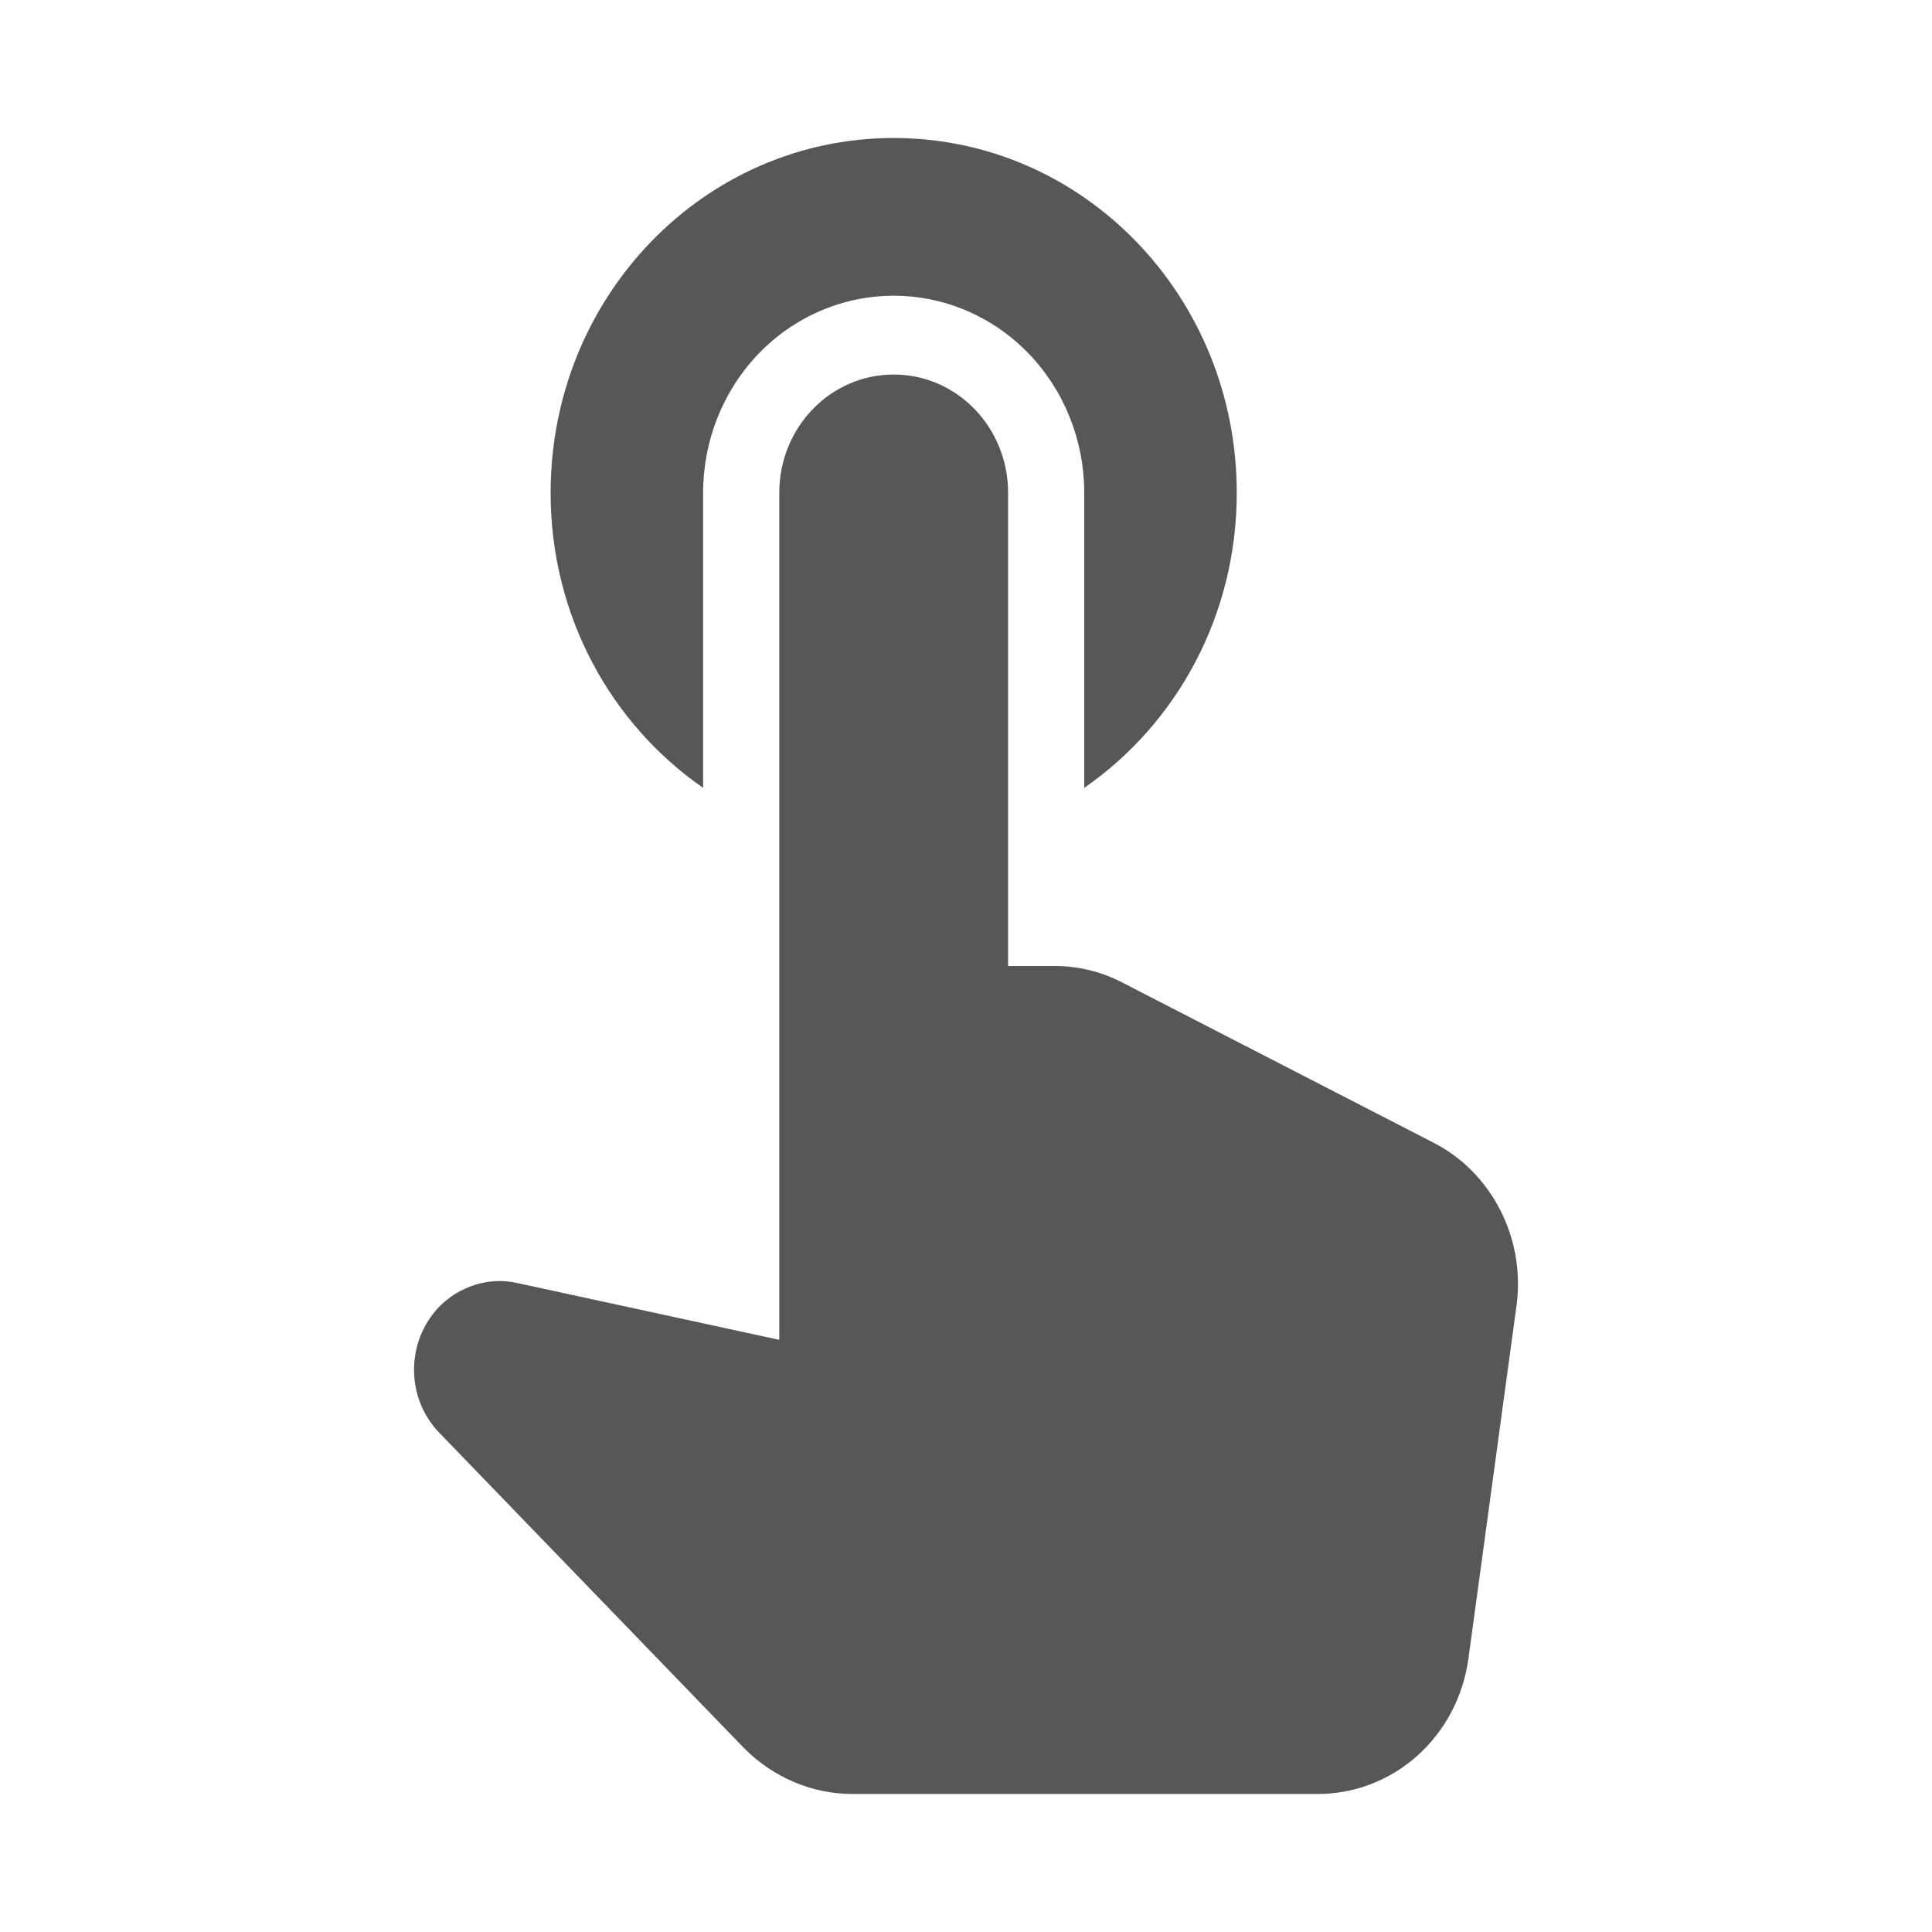 <svg width="14" height="14" viewBox="0 0 14 14" fill="none" xmlns="http://www.w3.org/2000/svg">
<path d="M5.095 5.709V3.571C5.095 3.193 5.24 2.829 5.499 2.561C5.758 2.293 6.11 2.143 6.476 2.143C6.842 2.143 7.194 2.293 7.453 2.561C7.712 2.829 7.857 3.193 7.857 3.571V5.709C8.525 5.246 8.962 4.463 8.962 3.571C8.962 2.149 7.852 1 6.476 1C5.101 1 3.99 2.149 3.99 3.571C3.99 4.463 4.427 5.246 5.095 5.709ZM8.133 7.12C7.979 7.04 7.813 7 7.642 7H7.305V3.571C7.305 3.097 6.935 2.714 6.476 2.714C6.018 2.714 5.647 3.097 5.647 3.571V9.709L3.747 9.297C3.543 9.251 3.327 9.32 3.178 9.474C2.941 9.726 2.941 10.126 3.178 10.377L5.393 12.669C5.603 12.88 5.885 13 6.178 13H9.547C10.1 13 10.564 12.583 10.641 12.017L10.989 9.463C11.056 8.977 10.812 8.497 10.387 8.28L8.133 7.12V7.12Z" fill="#575757"/>
</svg>
